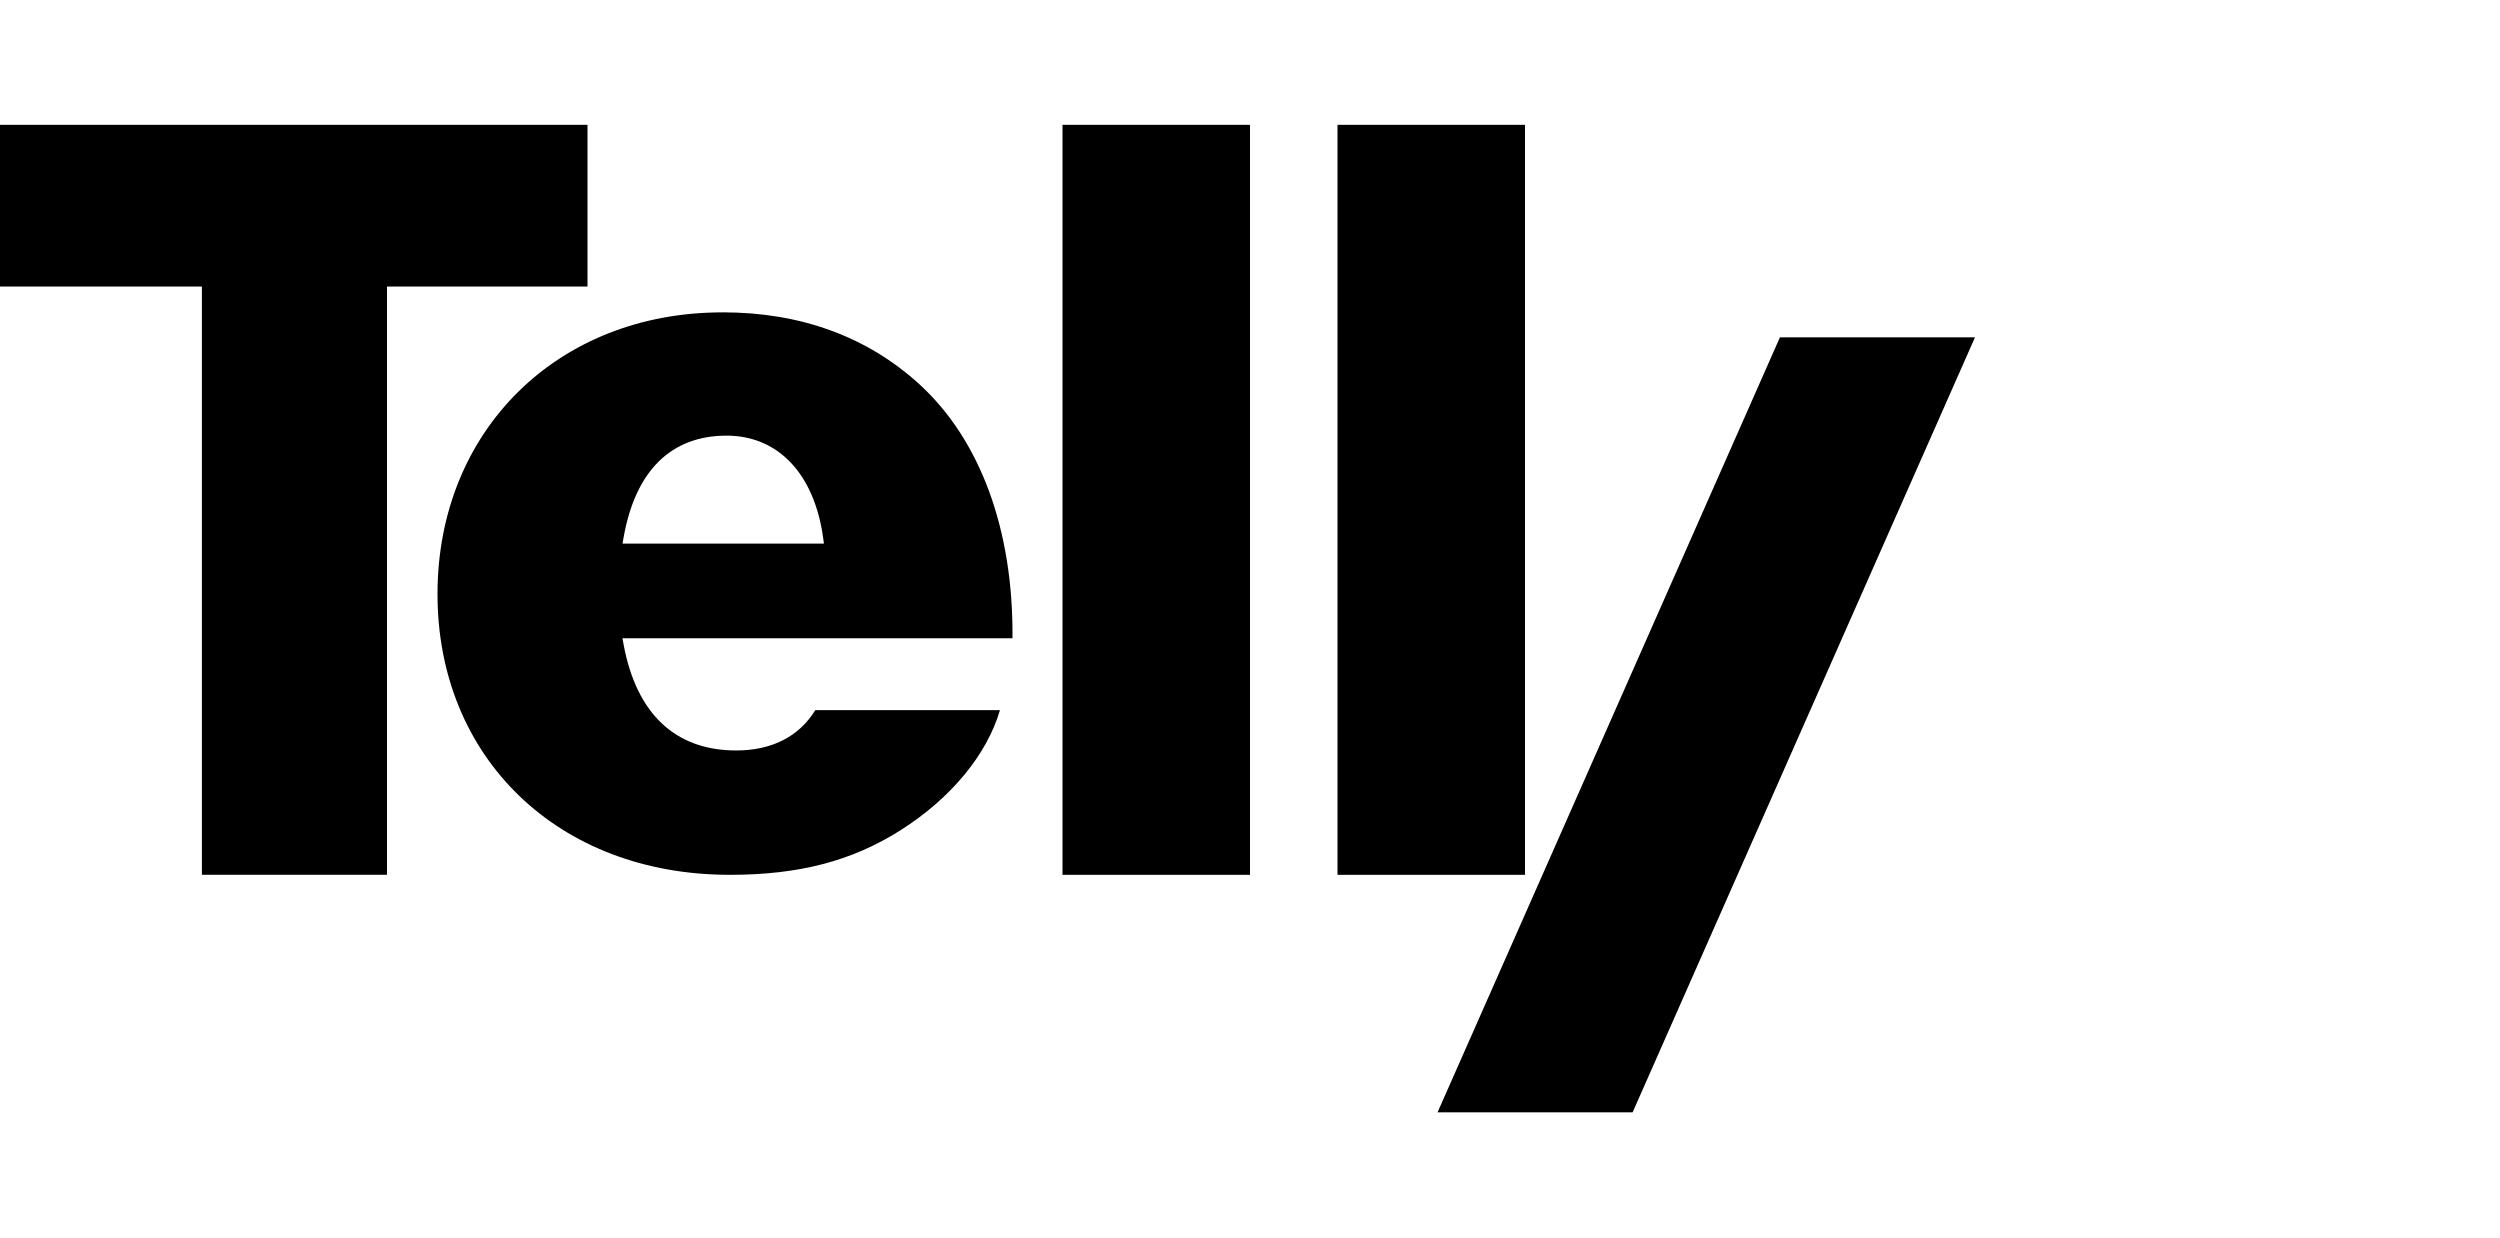 <svg width="200" height="99" viewBox="0 0 200 99" fill="none" xmlns="http://www.w3.org/2000/svg">
<path d="M65.915 43.489H49.799L49.895 42.952C50.848 37.652 53.693 34.851 58.123 34.851C62.237 34.851 65.123 37.883 65.843 42.968L65.915 43.489ZM57.783 24.99C44.581 24.99 35 34.469 35 47.53C35 60.591 44.613 69.986 58.379 69.986C63.938 69.986 68.156 68.882 72.062 66.408C76.084 63.85 78.945 60.383 79.997 56.813H65.222C63.926 58.925 61.745 60.037 58.892 60.037C54.041 60.037 50.932 57.12 49.895 51.602L49.795 51.06H80.998C81.078 42.41 78.437 35.198 73.534 30.723C69.349 26.918 64.046 24.986 57.783 24.986" fill="currentColor"/>
<path d="M115.004 88.986L142.394 26.986H158L130.609 88.986H115H115.004Z" fill="currentColor"/>
<path d="M16.152 69.982H30.96V22.923H47V9.986H0V22.923H16.152V69.986V69.982Z" fill="currentColor"/>
<path d="M85 69.986H100V9.986H85V69.986Z" fill="currentColor"/>
<path d="M107 69.986H122V9.986H107V69.986Z" fill="currentColor"/>
</svg>
